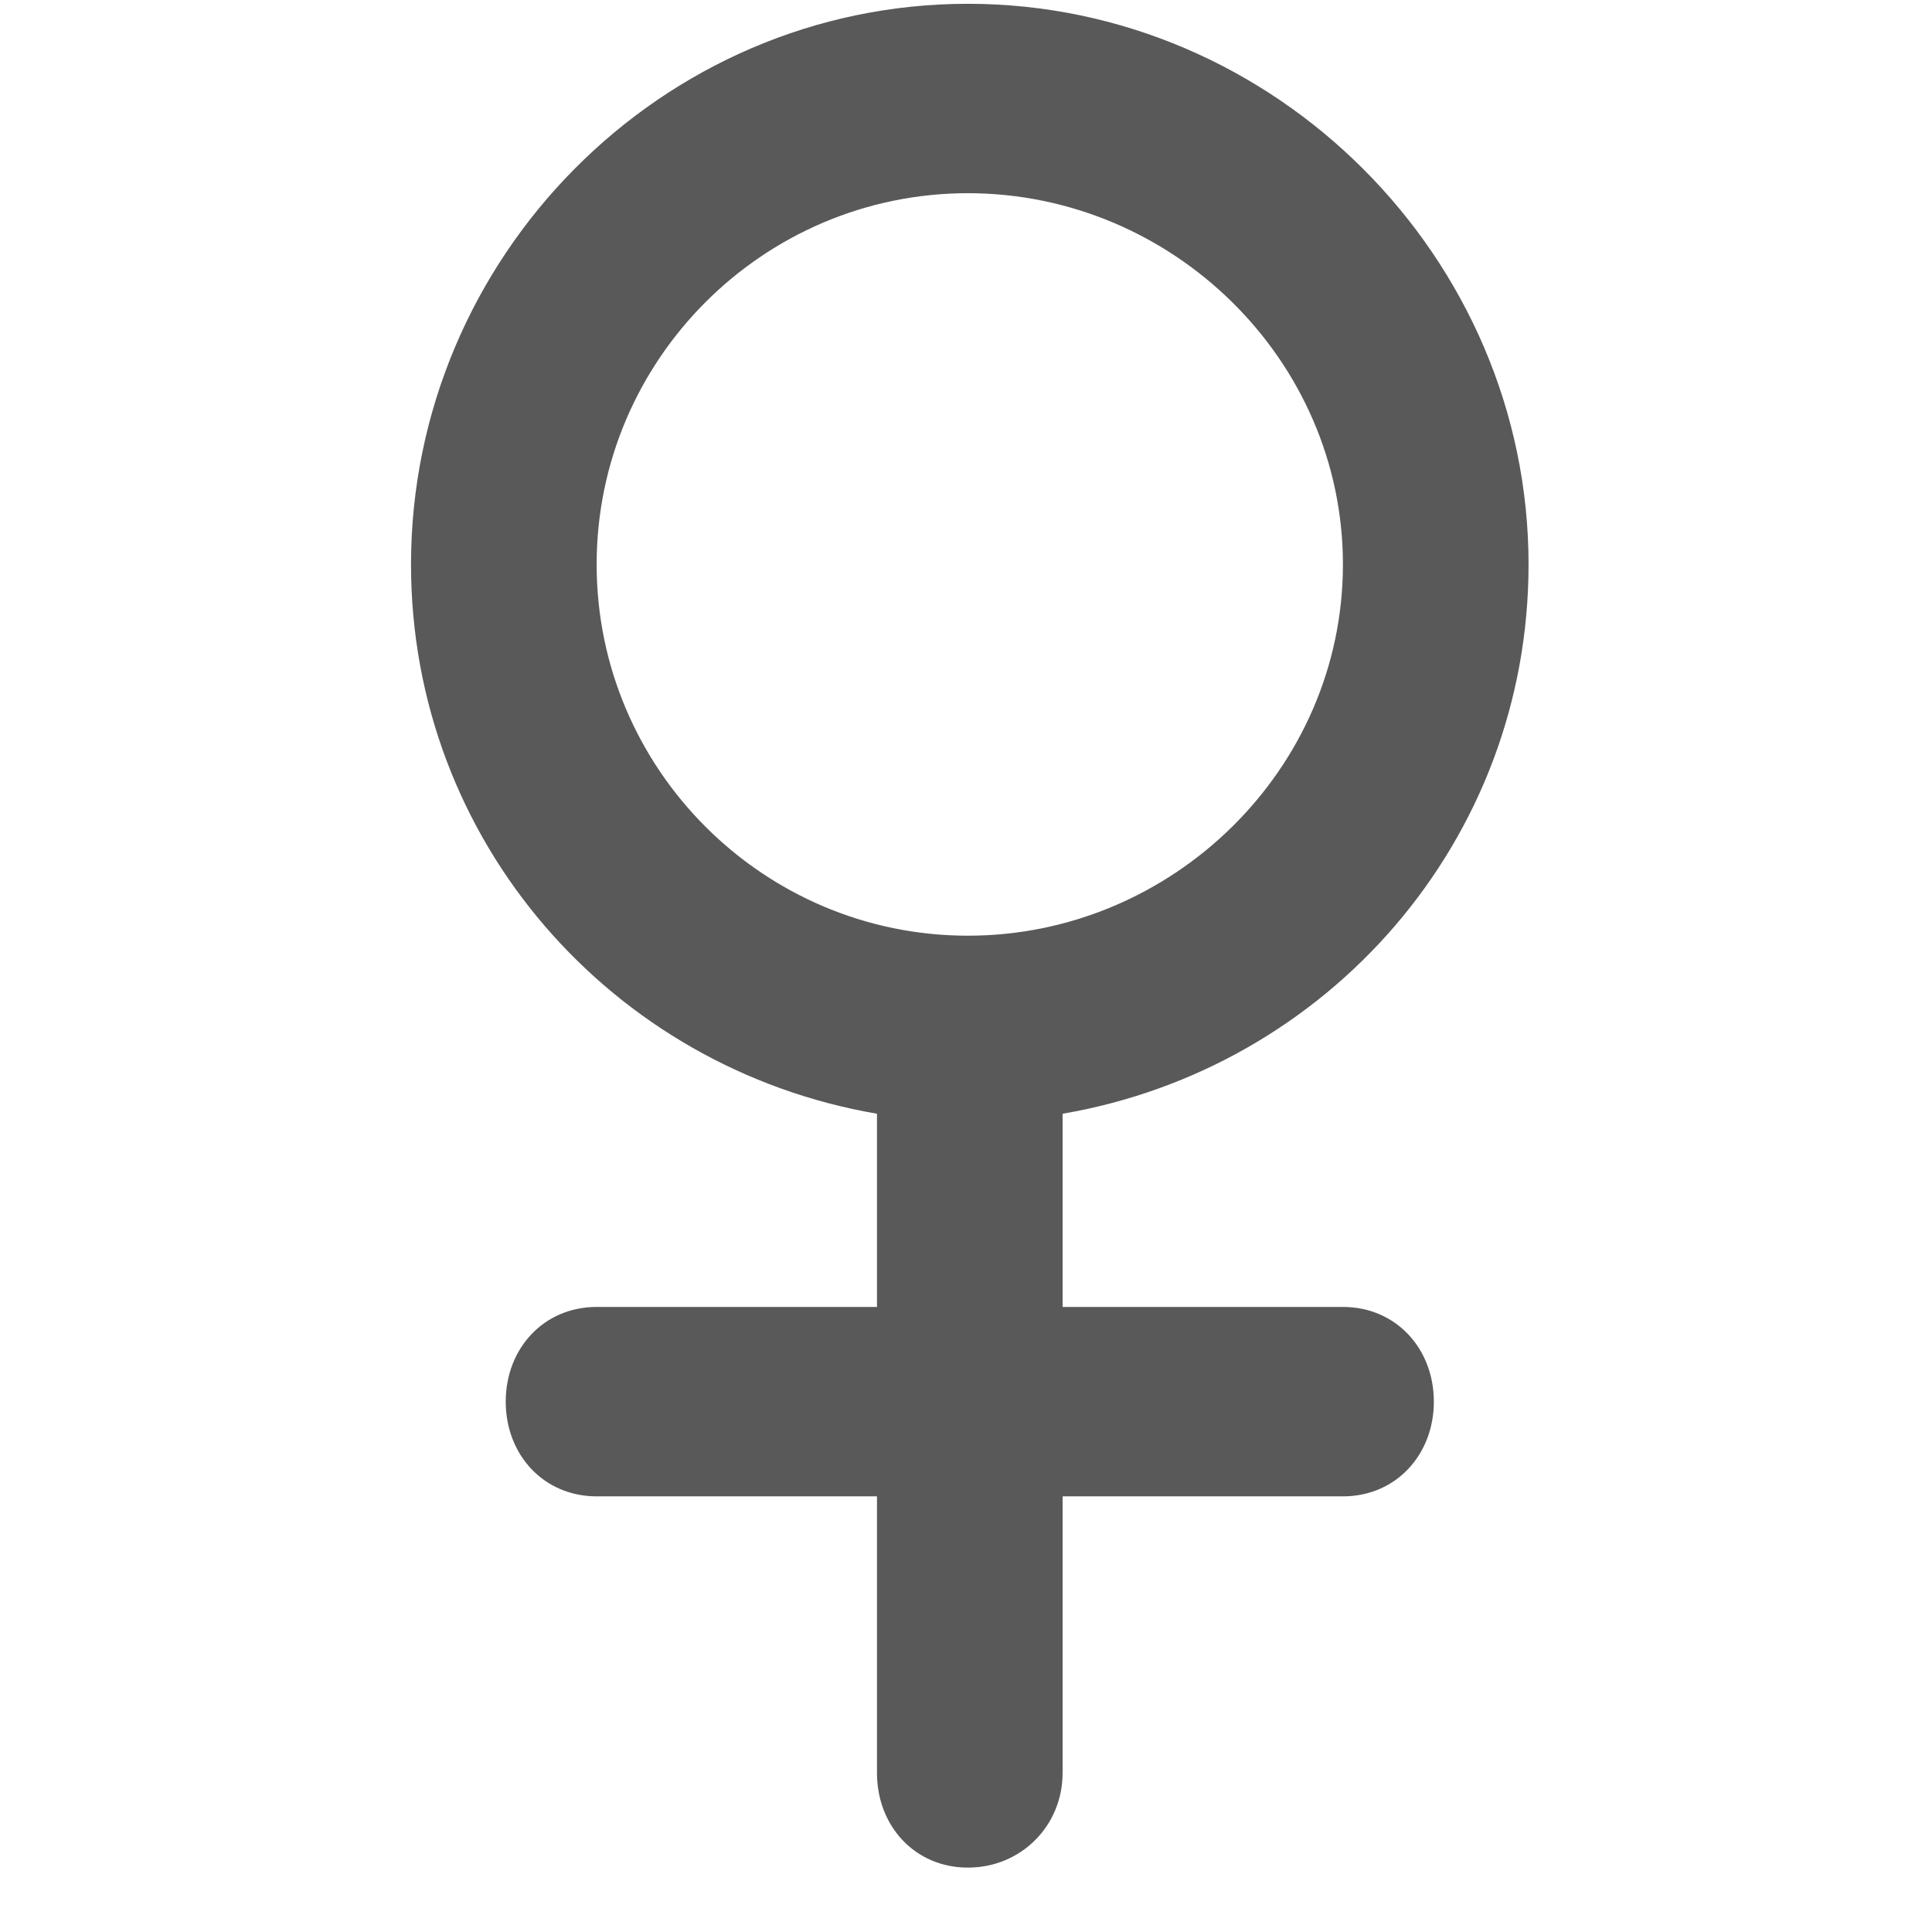 <svg xmlns="http://www.w3.org/2000/svg" version="1.1" xmlns:xlink="http://www.w3.org/1999/xlink" viewBox="0 0 510 510" preserveAspectRatio="xMidYMid">
                    <defs><style>.cls-1{fill:#595959;}</style></defs>
                    <title>female</title>
                    <g id="Layer_2" data-name="Layer 2"><g id="female">
                    <path class="cls-1" d="M280.5 345h74c14 0 24 11 24 25s-10 25-24 25h-74v73c0 14-11 25-25 25s-24-11-24-25v-73h-74c-14 0-24-11-24-25s10-25 24-25h74v-51c-70-12-123-72-123-145 0-81 66-148 147-148s148 67 148 148c0 73-53 133-123 145v51zm-25-98c54 0 99-44 99-98s-45-98-99-98-98 44-98 98 44 98 98 98z"></path>
                    </g></g>
                    </svg>
